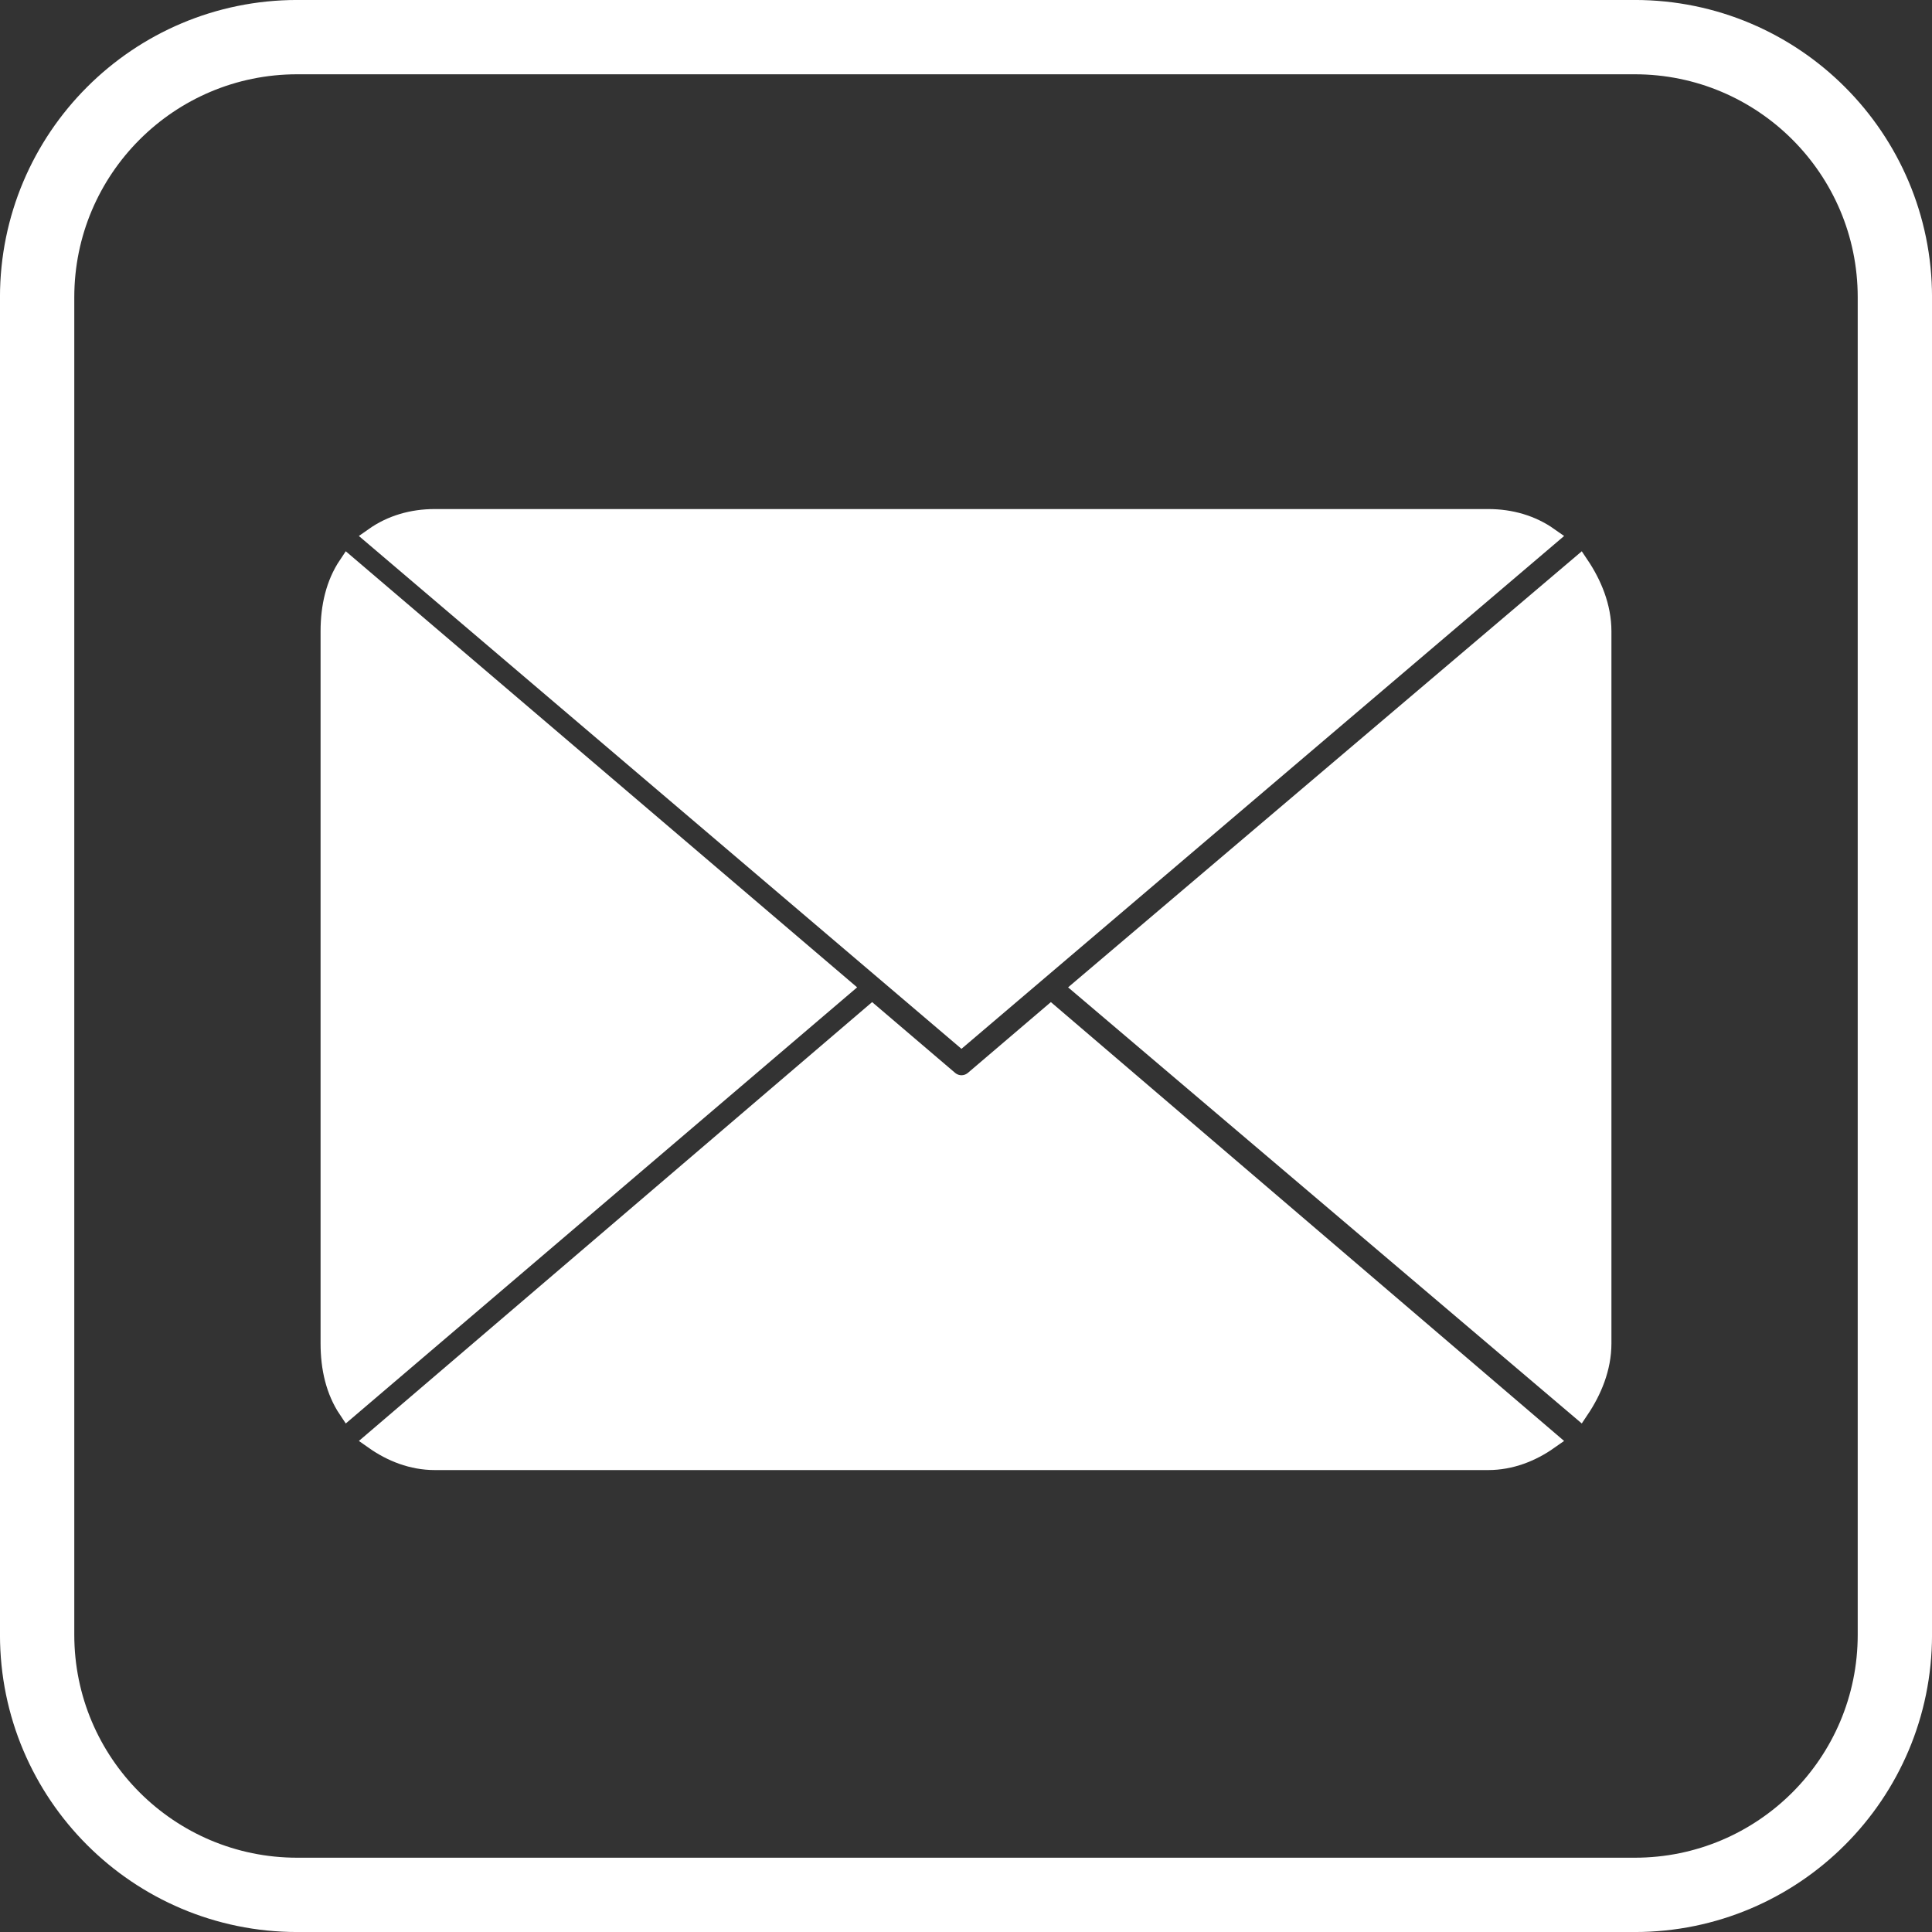 <svg width="41" height="41" viewBox="0 0 41 41" fill="none" xmlns="http://www.w3.org/2000/svg">
<rect x="0" y="0" width="41" height="41" fill="#333333" stroke="none"/>
<g clip-path="url(#clip0_1_55)">
<path d="M34.692 0.788H6.308C3.26 0.788 0.788 3.26 0.788 6.308V34.692C0.788 37.74 3.26 40.212 6.308 40.212H34.692C37.74 40.212 40.212 37.74 40.212 34.692V6.308C40.212 3.26 37.74 0.788 34.692 0.788Z" stroke="white" stroke-width="1.577"/>
<path d="M31.584 11H9.225C8.748 11 8.306 11.129 7.937 11.389L20.404 21.999L32.872 11.389C32.503 11.129 32.06 11 31.584 11Z" fill="white" stroke="white" stroke-width="0.394"/>
<path d="M33.527 11.992L22.971 20.953L33.527 29.915C33.794 29.517 34 29.033 34 28.509V13.398C34 12.874 33.794 12.39 33.527 11.992Z" fill="white" stroke="white" stroke-width="0.394"/>
<path d="M7.378 11.992C7.111 12.39 7 12.874 7 13.398V28.509C7 29.032 7.111 29.517 7.378 29.915L17.886 20.953L7.378 11.992Z" fill="white" stroke="white" stroke-width="0.394"/>
<path d="M22.301 21.525L20.67 22.916C20.593 22.982 20.498 23.015 20.404 23.015C20.311 23.015 20.216 22.982 20.139 22.916L18.508 21.525L7.937 30.564C8.306 30.824 8.748 31 9.225 31H31.584C32.06 31 32.503 30.824 32.872 30.564L22.301 21.525Z" fill="white" stroke="white" stroke-width="0.394"/>
</g>
<defs>
<clipPath id="clip0_1_55">
<rect width="41" height="41" fill="white"/>
</clipPath>
</defs>
</svg>
